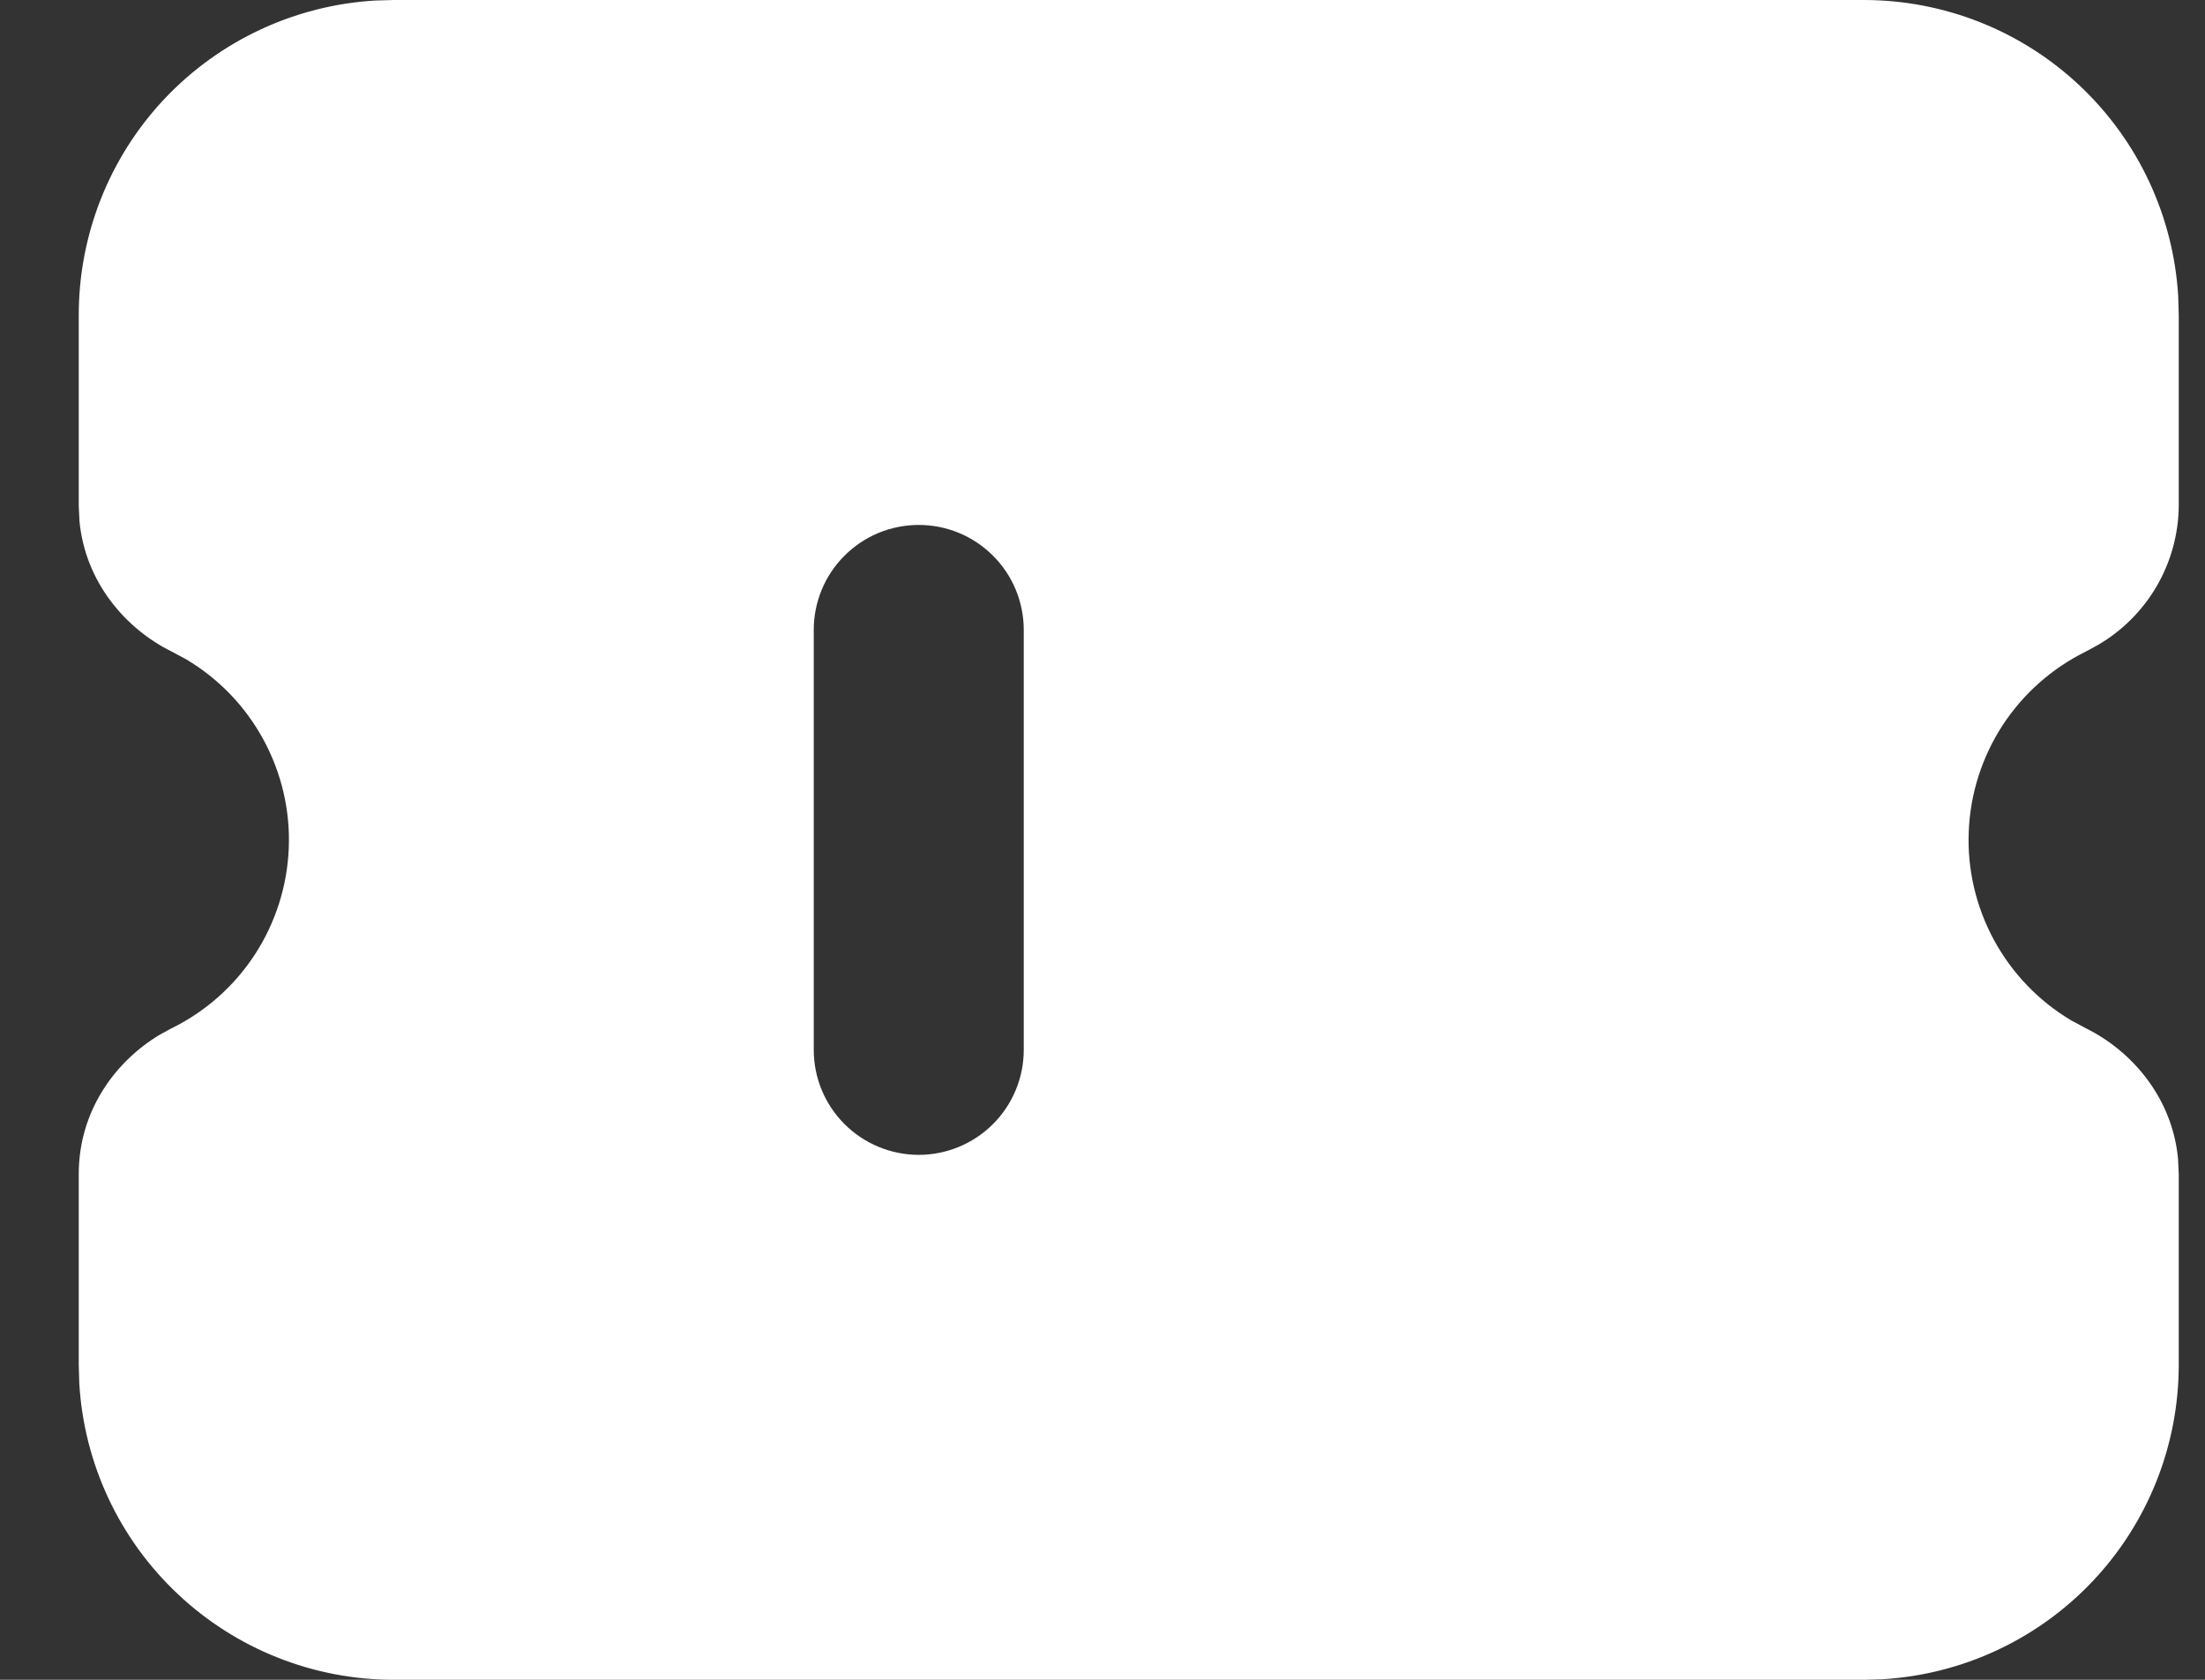 <svg width="21" height="16" viewBox="0 0 21 16" fill="none" xmlns="http://www.w3.org/2000/svg">
<rect x="0" y="0" width="21" height="16" fill="#333333" stroke="none"/>
<path d="M17.75 -0C18.515 -0 19.252 0.292 19.808 0.817C20.365 1.342 20.7 2.06 20.745 2.824L20.75 3V4.817C20.748 5.087 20.675 5.352 20.539 5.585C20.403 5.818 20.208 6.012 19.974 6.147L19.867 6.205C19.544 6.364 19.269 6.607 19.072 6.909C18.876 7.211 18.764 7.56 18.75 7.921C18.735 8.281 18.819 8.638 18.991 8.955C19.163 9.271 19.417 9.536 19.727 9.72L19.867 9.795C20.3 10.009 20.687 10.451 20.743 11.035L20.75 11.183V13C20.75 13.765 20.458 14.501 19.933 15.058C19.408 15.615 18.69 15.95 17.926 15.995L17.75 16H3.75C2.985 16 2.248 15.707 1.692 15.182C1.135 14.658 0.8 13.94 0.755 13.176L0.75 13V11.183C0.75 10.577 1.102 10.105 1.526 9.853L1.633 9.795C1.957 9.636 2.231 9.393 2.428 9.091C2.624 8.789 2.736 8.439 2.75 8.079C2.765 7.719 2.681 7.362 2.509 7.045C2.337 6.728 2.083 6.464 1.773 6.28L1.633 6.205C1.2 5.991 0.813 5.549 0.757 4.965L0.75 4.818V3C0.75 2.235 1.042 1.498 1.567 0.941C2.092 0.385 2.81 0.05 3.574 0.005L3.75 -0H17.75ZM8.75 5C8.485 5 8.23 5.105 8.043 5.293C7.855 5.48 7.75 5.735 7.75 6V10C7.75 10.265 7.855 10.519 8.043 10.707C8.23 10.894 8.485 11 8.75 11C9.015 11 9.27 10.894 9.457 10.707C9.645 10.519 9.75 10.265 9.75 10V6C9.75 5.735 9.645 5.48 9.457 5.293C9.27 5.105 9.015 5 8.75 5Z" fill="white"/>
</svg>
